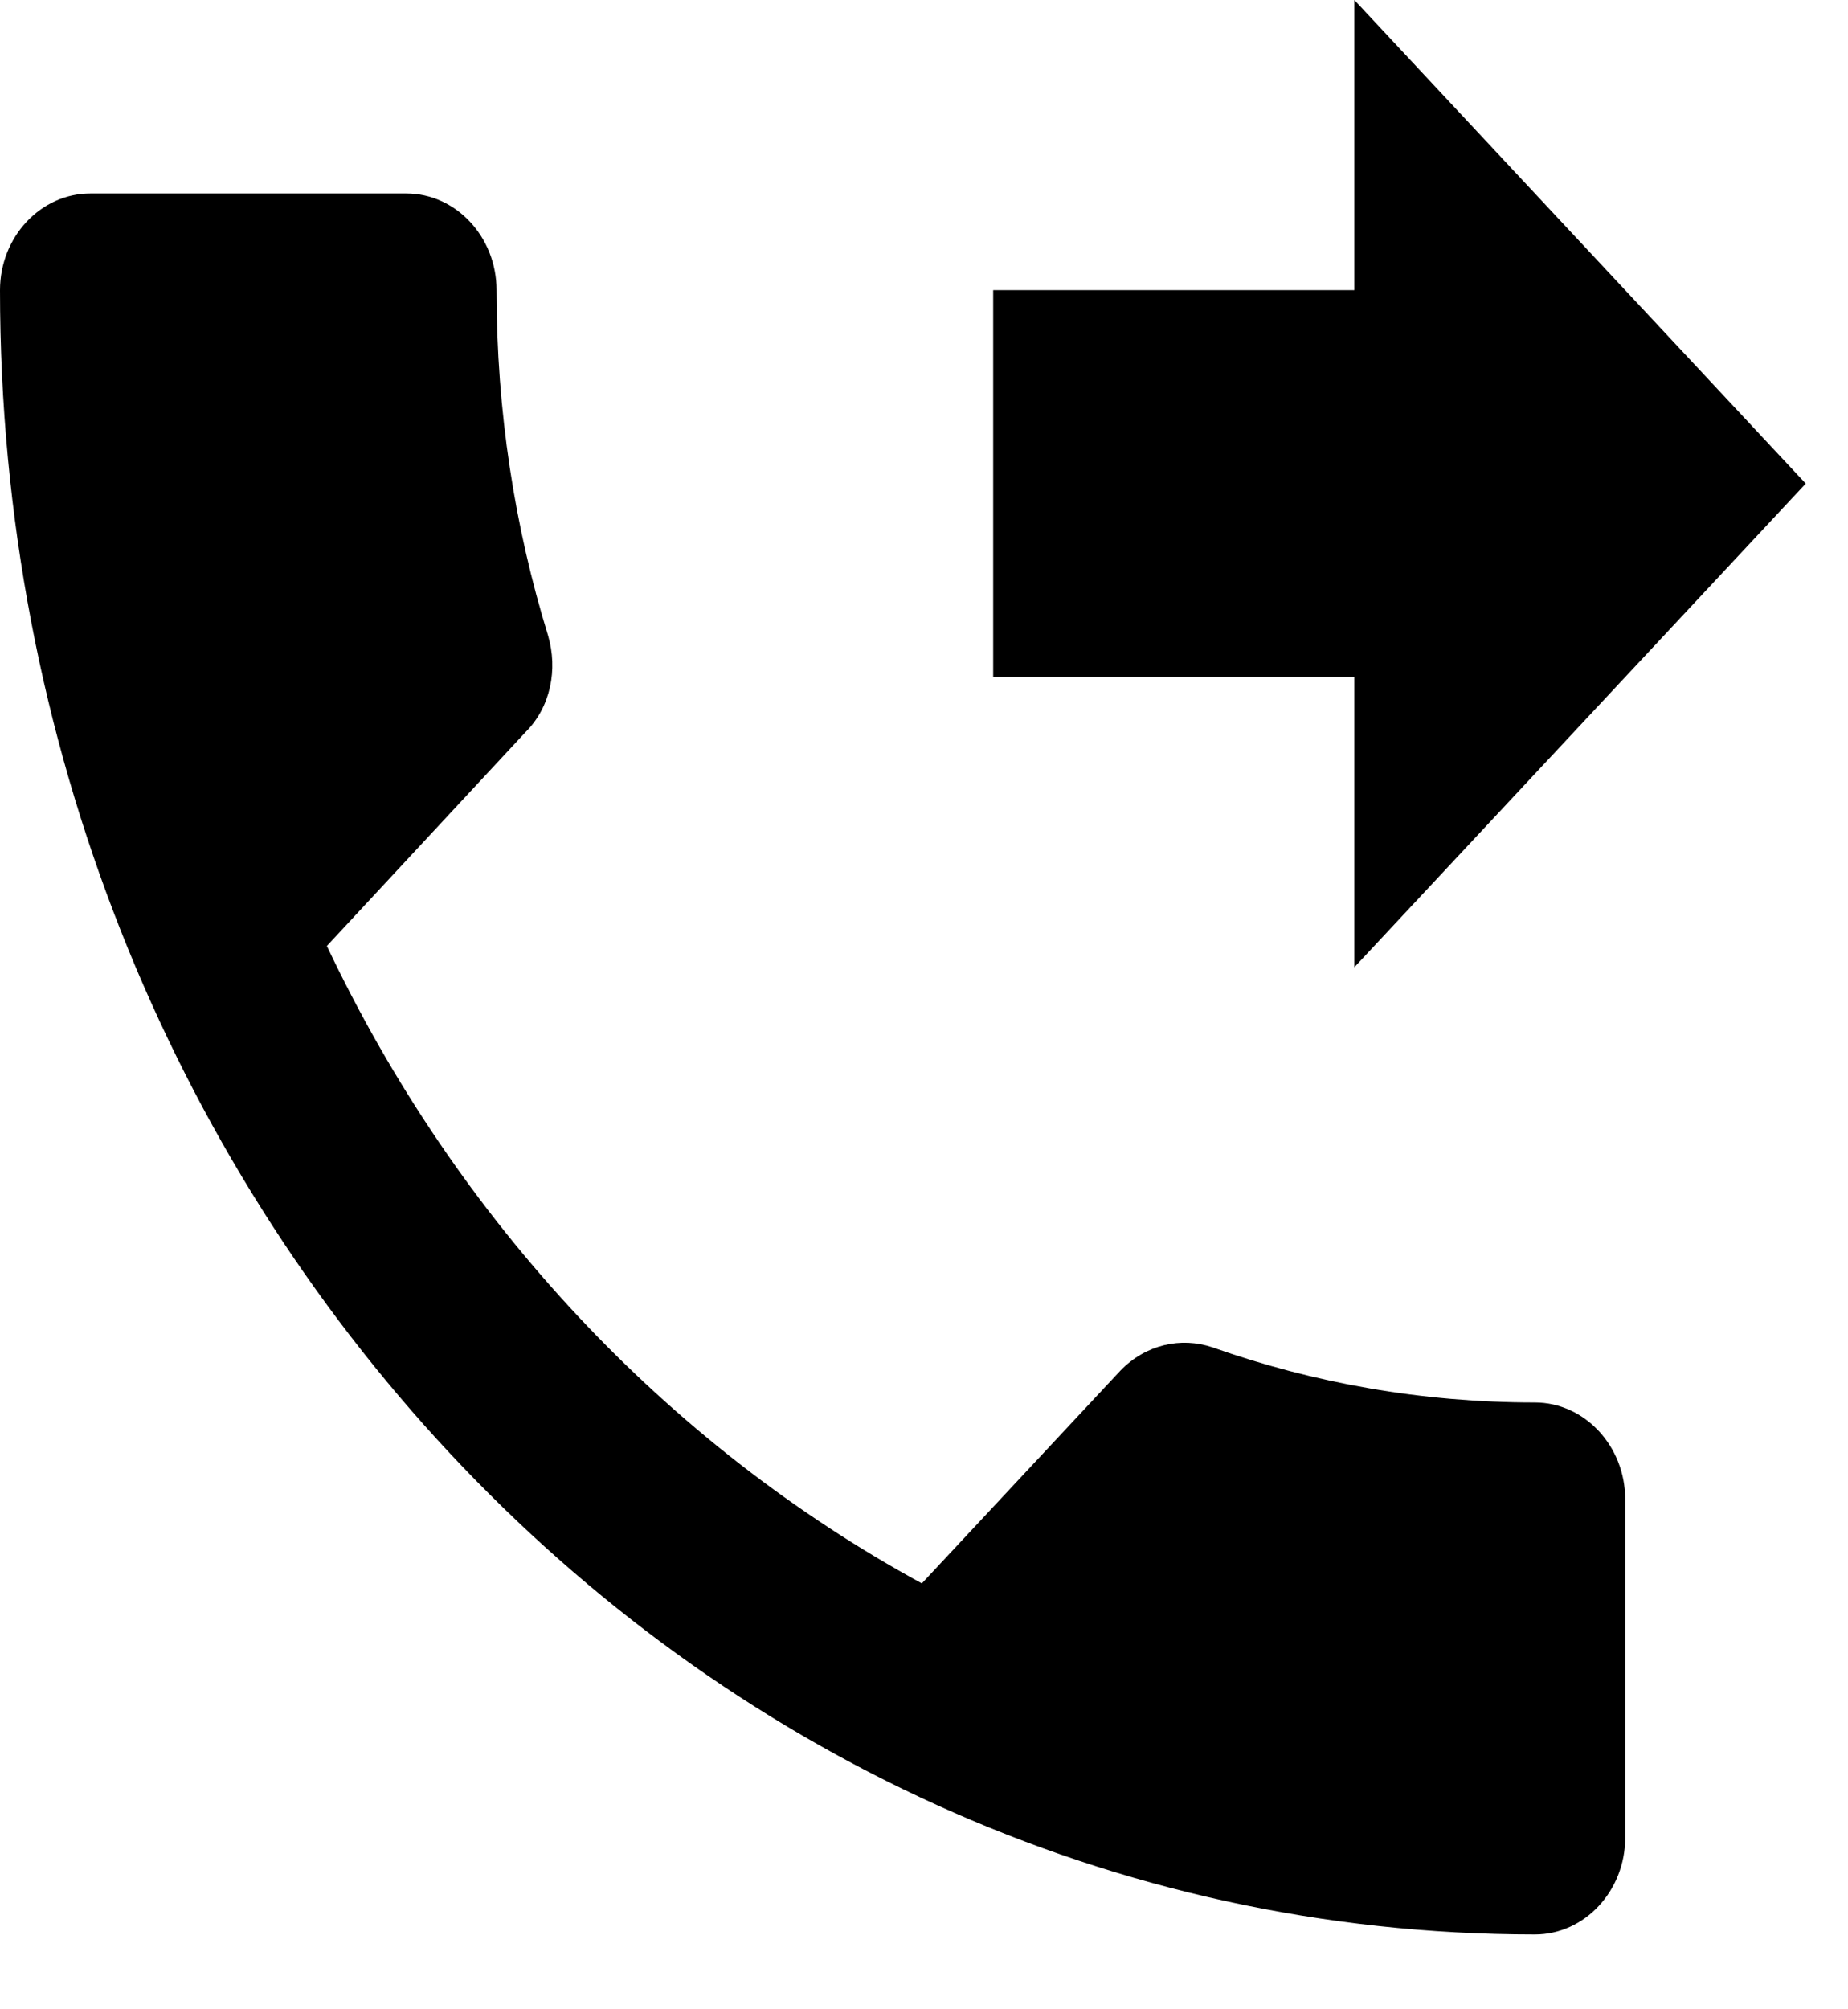<svg width="23" height="25" viewBox="0 0 23 25" fill="none" xmlns="http://www.w3.org/2000/svg">
<path d="M16.856 12.035L22.474 6.017L16.856 0V3.61H12.361V8.424H16.856V12.035ZM19.103 17.45C17.698 17.45 16.35 17.209 15.091 16.764C14.698 16.632 14.26 16.728 13.945 17.053L11.473 19.701C8.293 17.968 5.686 15.188 4.068 11.77L6.54 9.11C6.855 8.797 6.944 8.328 6.821 7.907C6.405 6.559 6.18 5.115 6.18 3.61C6.18 2.948 5.675 2.407 5.057 2.407H1.124C0.506 2.407 0 2.948 0 3.61C0 14.911 8.551 24.069 19.103 24.069C19.721 24.069 20.227 23.528 20.227 22.866V18.654C20.227 17.992 19.721 17.45 19.103 17.45Z" fill="black"/>
</svg>
